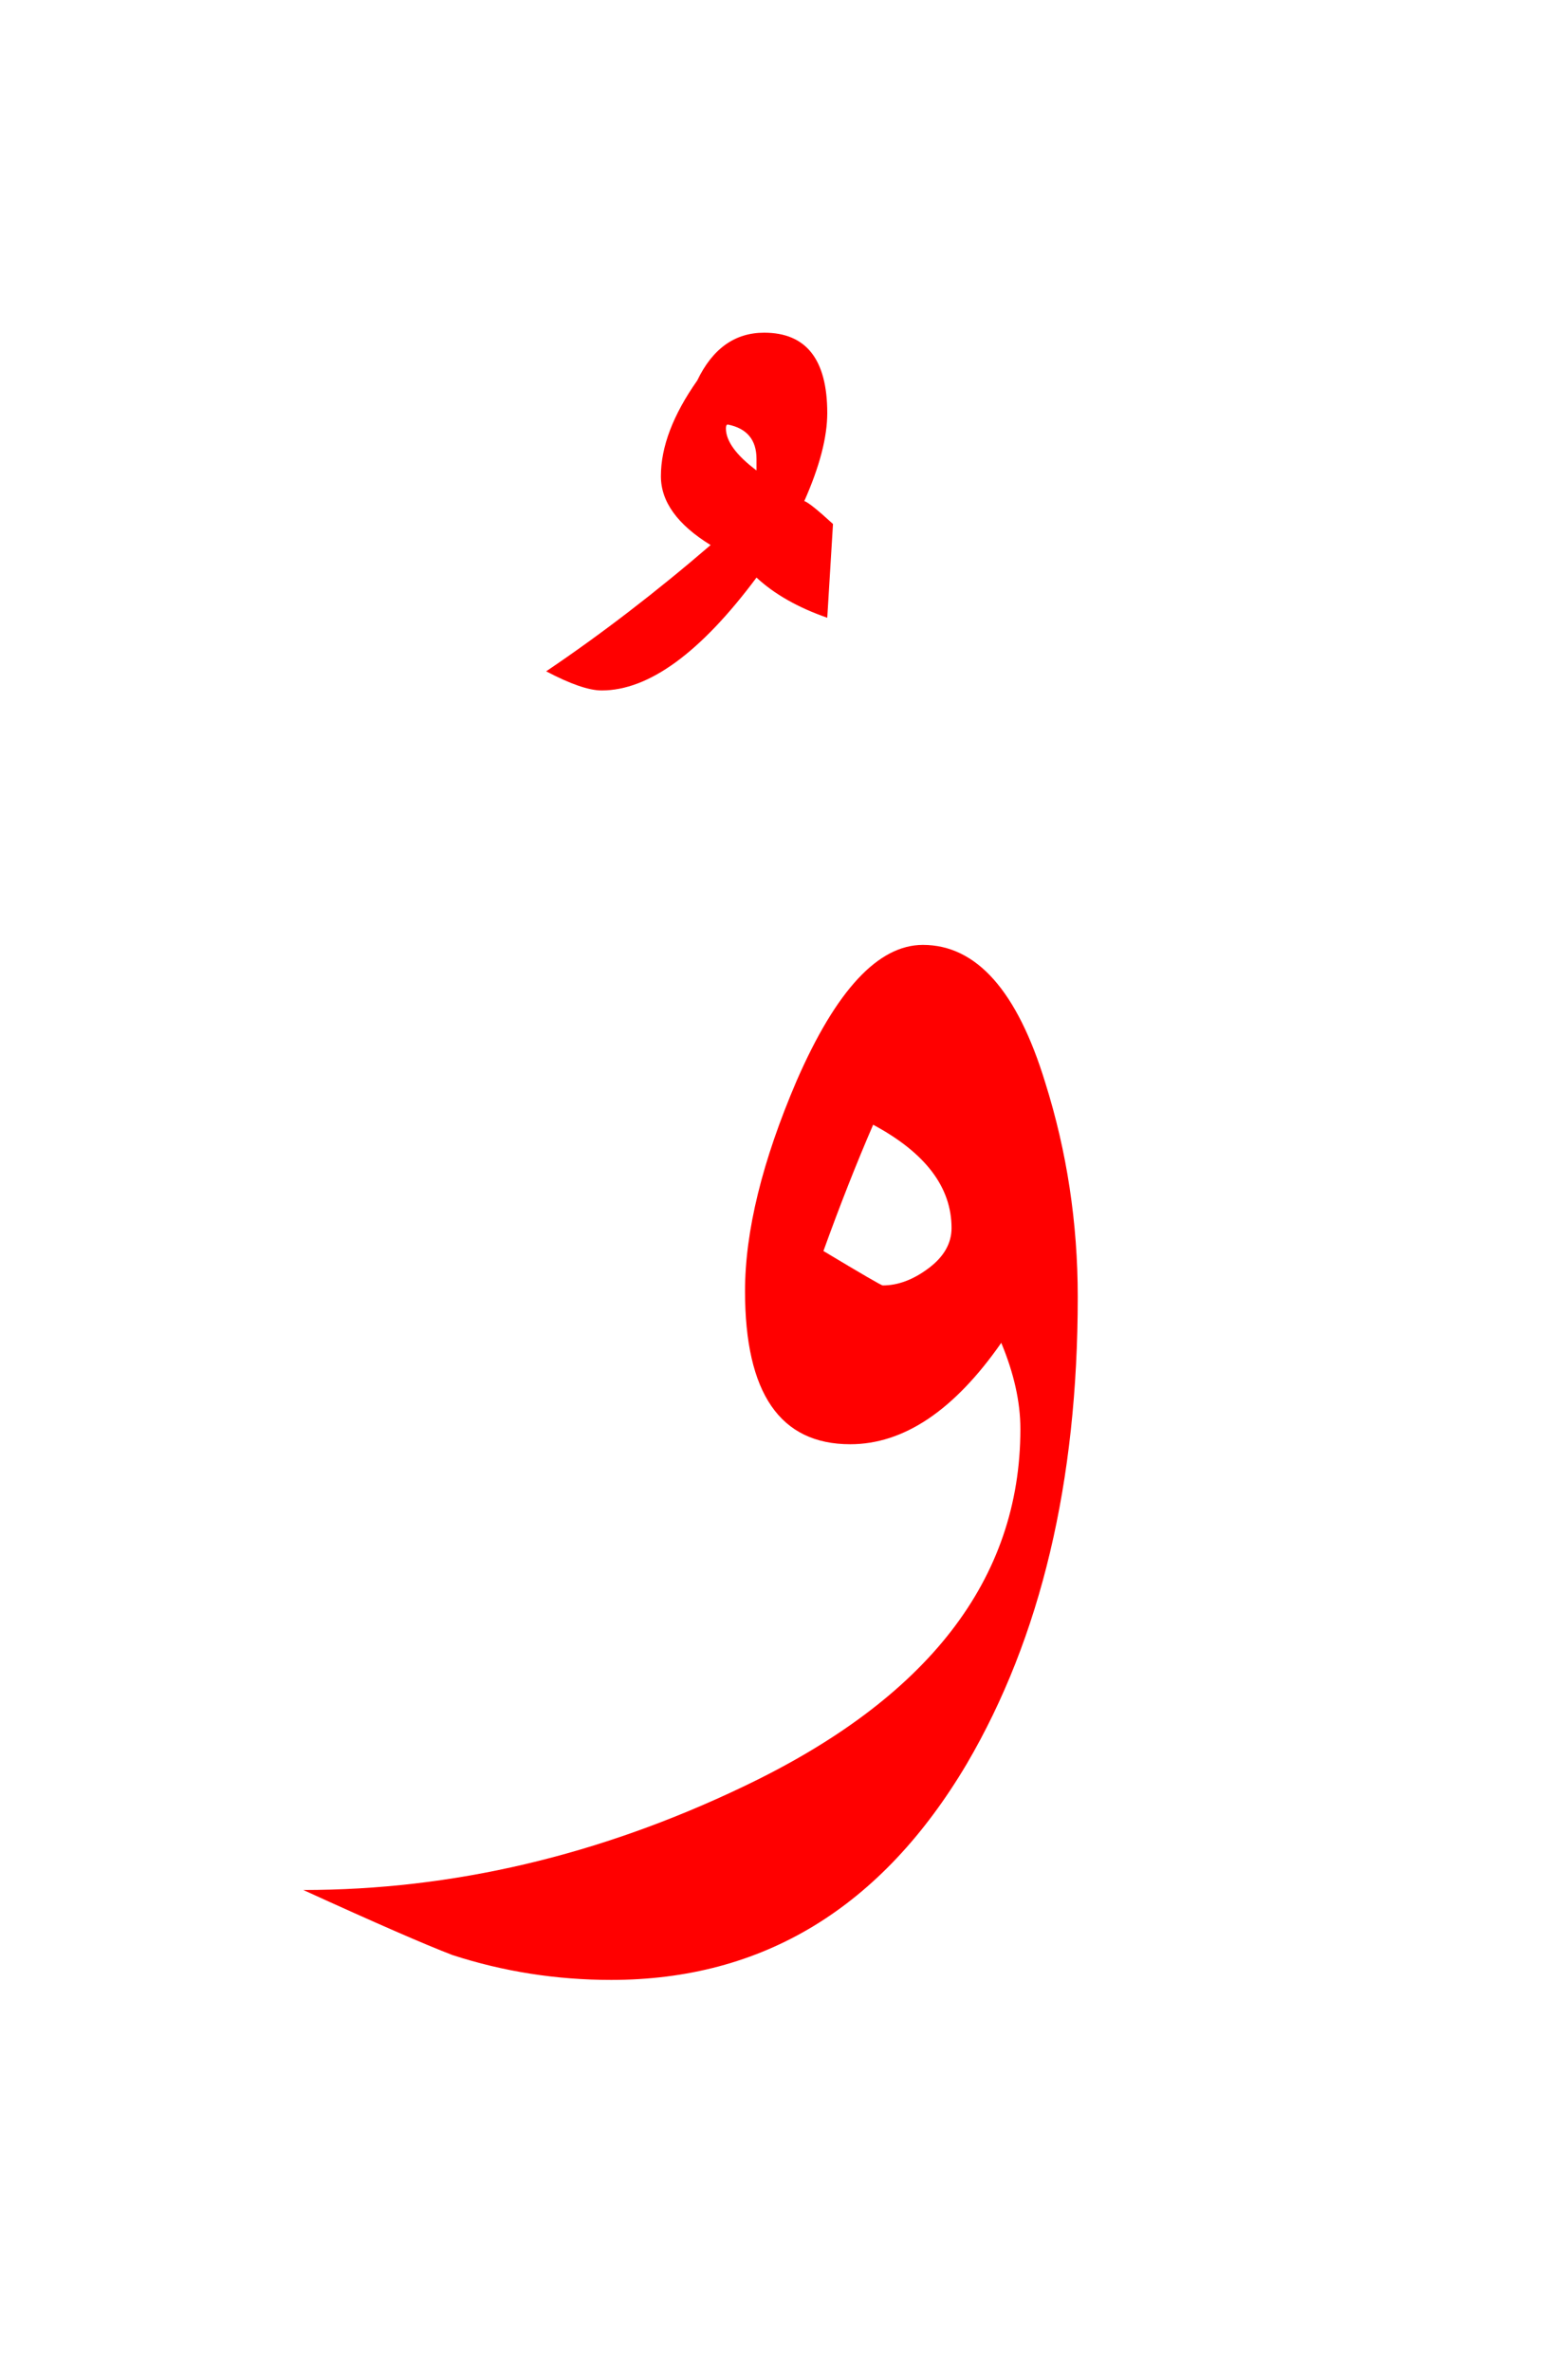 <?xml version="1.0" encoding="UTF-8" standalone="no"?><!DOCTYPE svg PUBLIC "-//W3C//DTD SVG 1.1//EN" "http://www.w3.org/Graphics/SVG/1.1/DTD/svg11.dtd"><svg width="100%" height="100%" viewBox="0 0 41 62" version="1.1" xmlns="http://www.w3.org/2000/svg" xmlns:xlink="http://www.w3.org/1999/xlink" xml:space="preserve" xmlns:serif="http://www.serif.com/" style="fill-rule:evenodd;clip-rule:evenodd;stroke-linejoin:round;stroke-miterlimit:2;"><g><path d="M20.831,28.245c-0.9,2.1 -1.35,3.933 -1.35,5.5c-0,2.667 0.917,4 2.75,4c1.4,0 2.717,-0.883 3.95,-2.65c0.333,0.8 0.5,1.55 0.5,2.25c-0,3.933 -2.417,7.05 -7.25,9.35c-3.767,1.8 -7.6,2.7 -11.5,2.7c1.9,0.867 3.2,1.433 3.9,1.7c1.333,0.433 2.717,0.65 4.15,0.65c3.967,0 7.067,-1.883 9.3,-5.65c1.933,-3.3 2.9,-7.367 2.9,-12.2c-0,-1.933 -0.283,-3.8 -0.85,-5.6c-0.733,-2.4 -1.8,-3.6 -3.2,-3.6c-1.167,0 -2.267,1.183 -3.3,3.55Zm2,1.15c1.367,0.733 2.05,1.633 2.05,2.7c-0,0.4 -0.2,0.75 -0.6,1.05c-0.4,0.3 -0.8,0.45 -1.2,0.45c-0.033,0 -0.55,-0.3 -1.55,-0.9c0.433,-1.2 0.867,-2.3 1.3,-3.3Zm-2.85,-20.7c-0.767,0 -1.35,0.417 -1.75,1.25c-0.633,0.9 -0.95,1.733 -0.95,2.5c-0,0.667 0.433,1.267 1.3,1.8c-1.433,1.233 -2.867,2.333 -4.3,3.3c0.633,0.333 1.117,0.5 1.45,0.5c1.233,0 2.583,-0.983 4.05,-2.95c0.467,0.433 1.083,0.783 1.85,1.05l0.15,-2.45c-0.4,-0.367 -0.65,-0.567 -0.75,-0.6c0.4,-0.9 0.6,-1.667 0.6,-2.3c-0,-1.4 -0.55,-2.1 -1.65,-2.1Zm-1,2.5c-0,-0.067 0.017,-0.1 0.05,-0.1c0.5,0.1 0.75,0.4 0.75,0.9l-0,0.3c-0.533,-0.4 -0.8,-0.767 -0.8,-1.1Z" style="fill:#f00;fill-rule:nonzero;"/></g></svg>